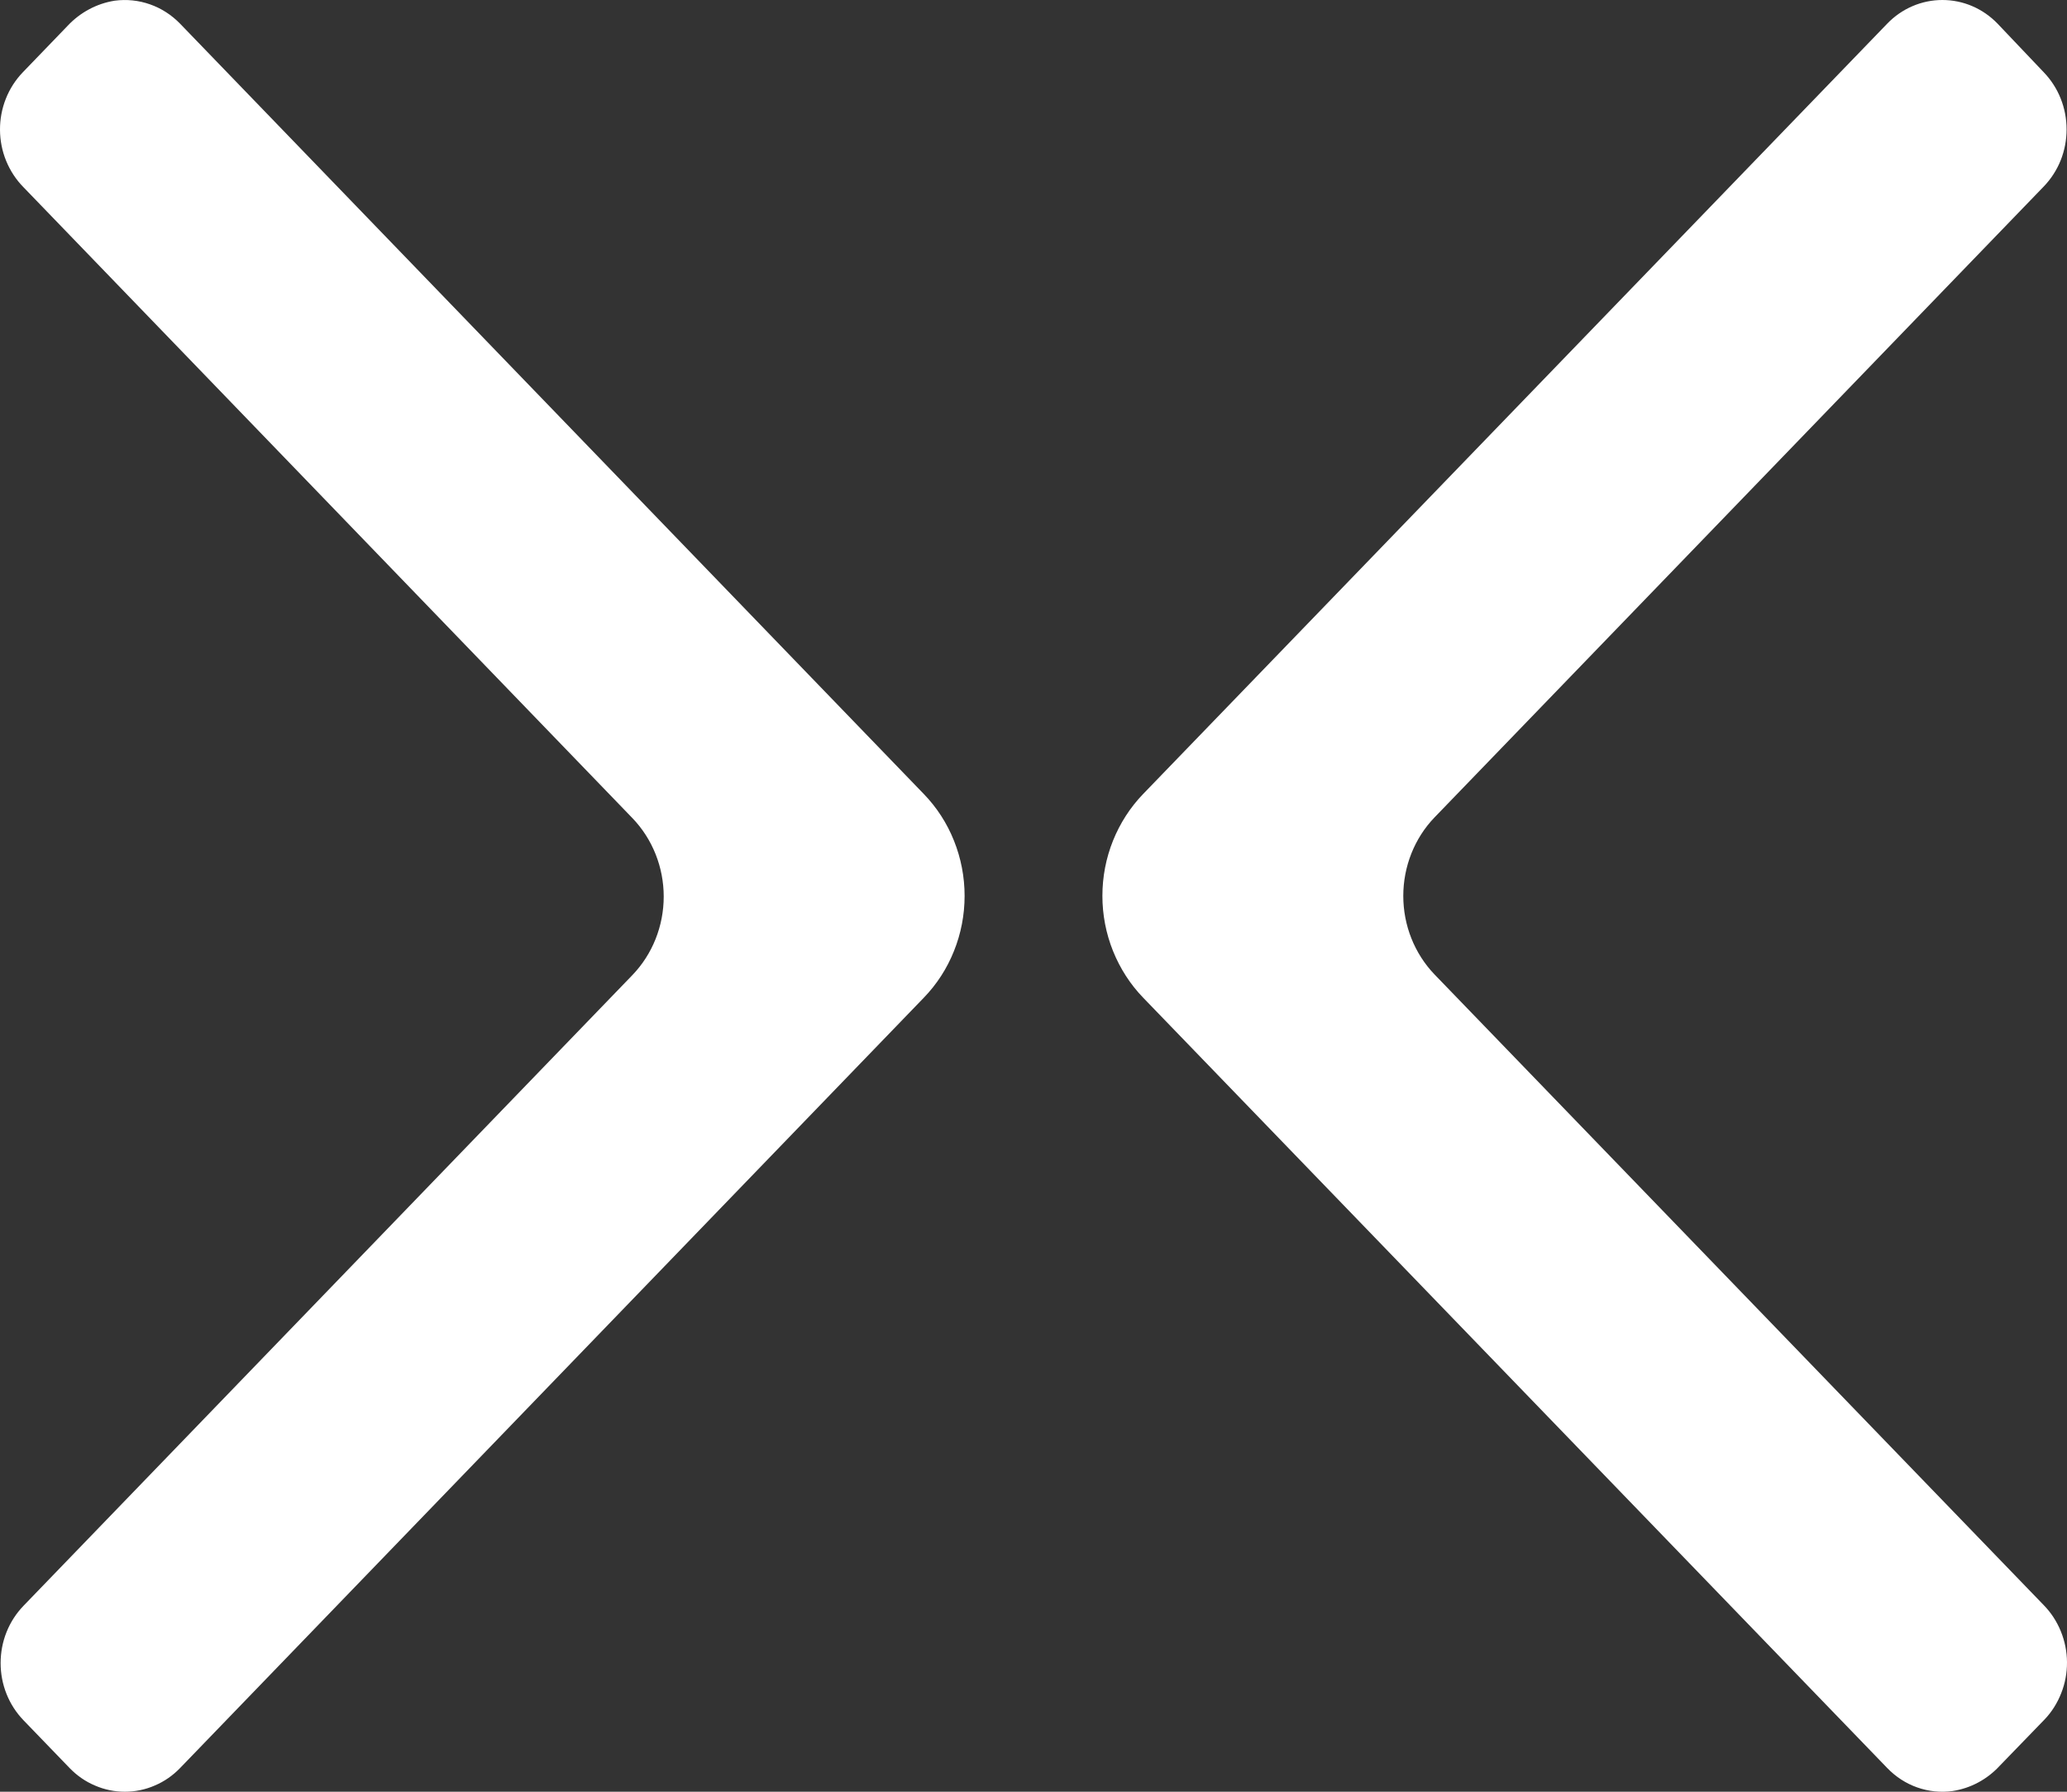 <svg width="30" height="26" viewBox="0 0 30 26" fill="none" xmlns="http://www.w3.org/2000/svg">
<rect x="0" y="0" width="30" height="26" fill="#333333" stroke="none"/>
<path fill-rule="evenodd" clip-rule="evenodd" d="M20.819 14.139L29.662 23.292C29.768 23.4 29.852 23.529 29.91 23.671C29.968 23.813 29.999 23.966 30 24.12C30.001 24.274 29.973 24.427 29.916 24.57C29.86 24.713 29.778 24.844 29.673 24.953L29.024 25.623C28.842 25.821 28.601 25.95 28.34 25.99C28.167 26.014 27.992 25.996 27.827 25.938C27.662 25.88 27.513 25.783 27.39 25.655L16.592 14.478C16.404 14.284 16.256 14.053 16.154 13.8C16.052 13.546 16 13.274 16 13C16 12.725 16.052 12.453 16.154 12.199C16.256 11.946 16.404 11.715 16.592 11.521L27.39 0.344C27.495 0.235 27.62 0.148 27.758 0.089C27.895 0.03 28.043 0 28.191 0C28.34 0 28.488 0.03 28.625 0.089C28.763 0.148 28.888 0.235 28.993 0.344L29.662 1.048C29.767 1.157 29.851 1.286 29.908 1.429C29.965 1.571 29.994 1.724 29.994 1.878C29.994 2.032 29.965 2.184 29.908 2.327C29.851 2.469 29.767 2.598 29.662 2.707L20.819 11.863C20.529 12.165 20.367 12.575 20.367 13.001C20.367 13.427 20.529 13.836 20.819 14.139ZM9.18 11.873L0.341 2.717C0.234 2.609 0.149 2.479 0.09 2.336C0.031 2.193 0.001 2.04 1.73677e-05 1.885C-0.001 1.729 0.028 1.575 0.085 1.432C0.142 1.288 0.226 1.158 0.332 1.048L0.979 0.377C1.163 0.18 1.404 0.051 1.665 0.01C1.837 -0.013 2.013 0.005 2.177 0.063C2.342 0.121 2.491 0.217 2.614 0.344L13.408 11.522C13.596 11.716 13.745 11.946 13.846 12.2C13.948 12.454 14 12.726 14 13C14 13.275 13.948 13.547 13.846 13.8C13.745 14.054 13.596 14.284 13.408 14.478L2.614 25.656C2.509 25.765 2.384 25.852 2.246 25.91C2.109 25.97 1.961 26 1.812 26C1.663 26 1.516 25.97 1.378 25.91C1.24 25.852 1.115 25.765 1.01 25.656L0.341 24.963C0.236 24.854 0.152 24.725 0.095 24.582C0.038 24.44 0.009 24.287 0.009 24.133C0.009 23.978 0.038 23.825 0.095 23.683C0.152 23.54 0.236 23.411 0.341 23.302L9.18 14.148C9.47 13.846 9.633 13.437 9.633 13.01C9.633 12.584 9.47 12.175 9.18 11.873Z" fill="white"/>
</svg>
